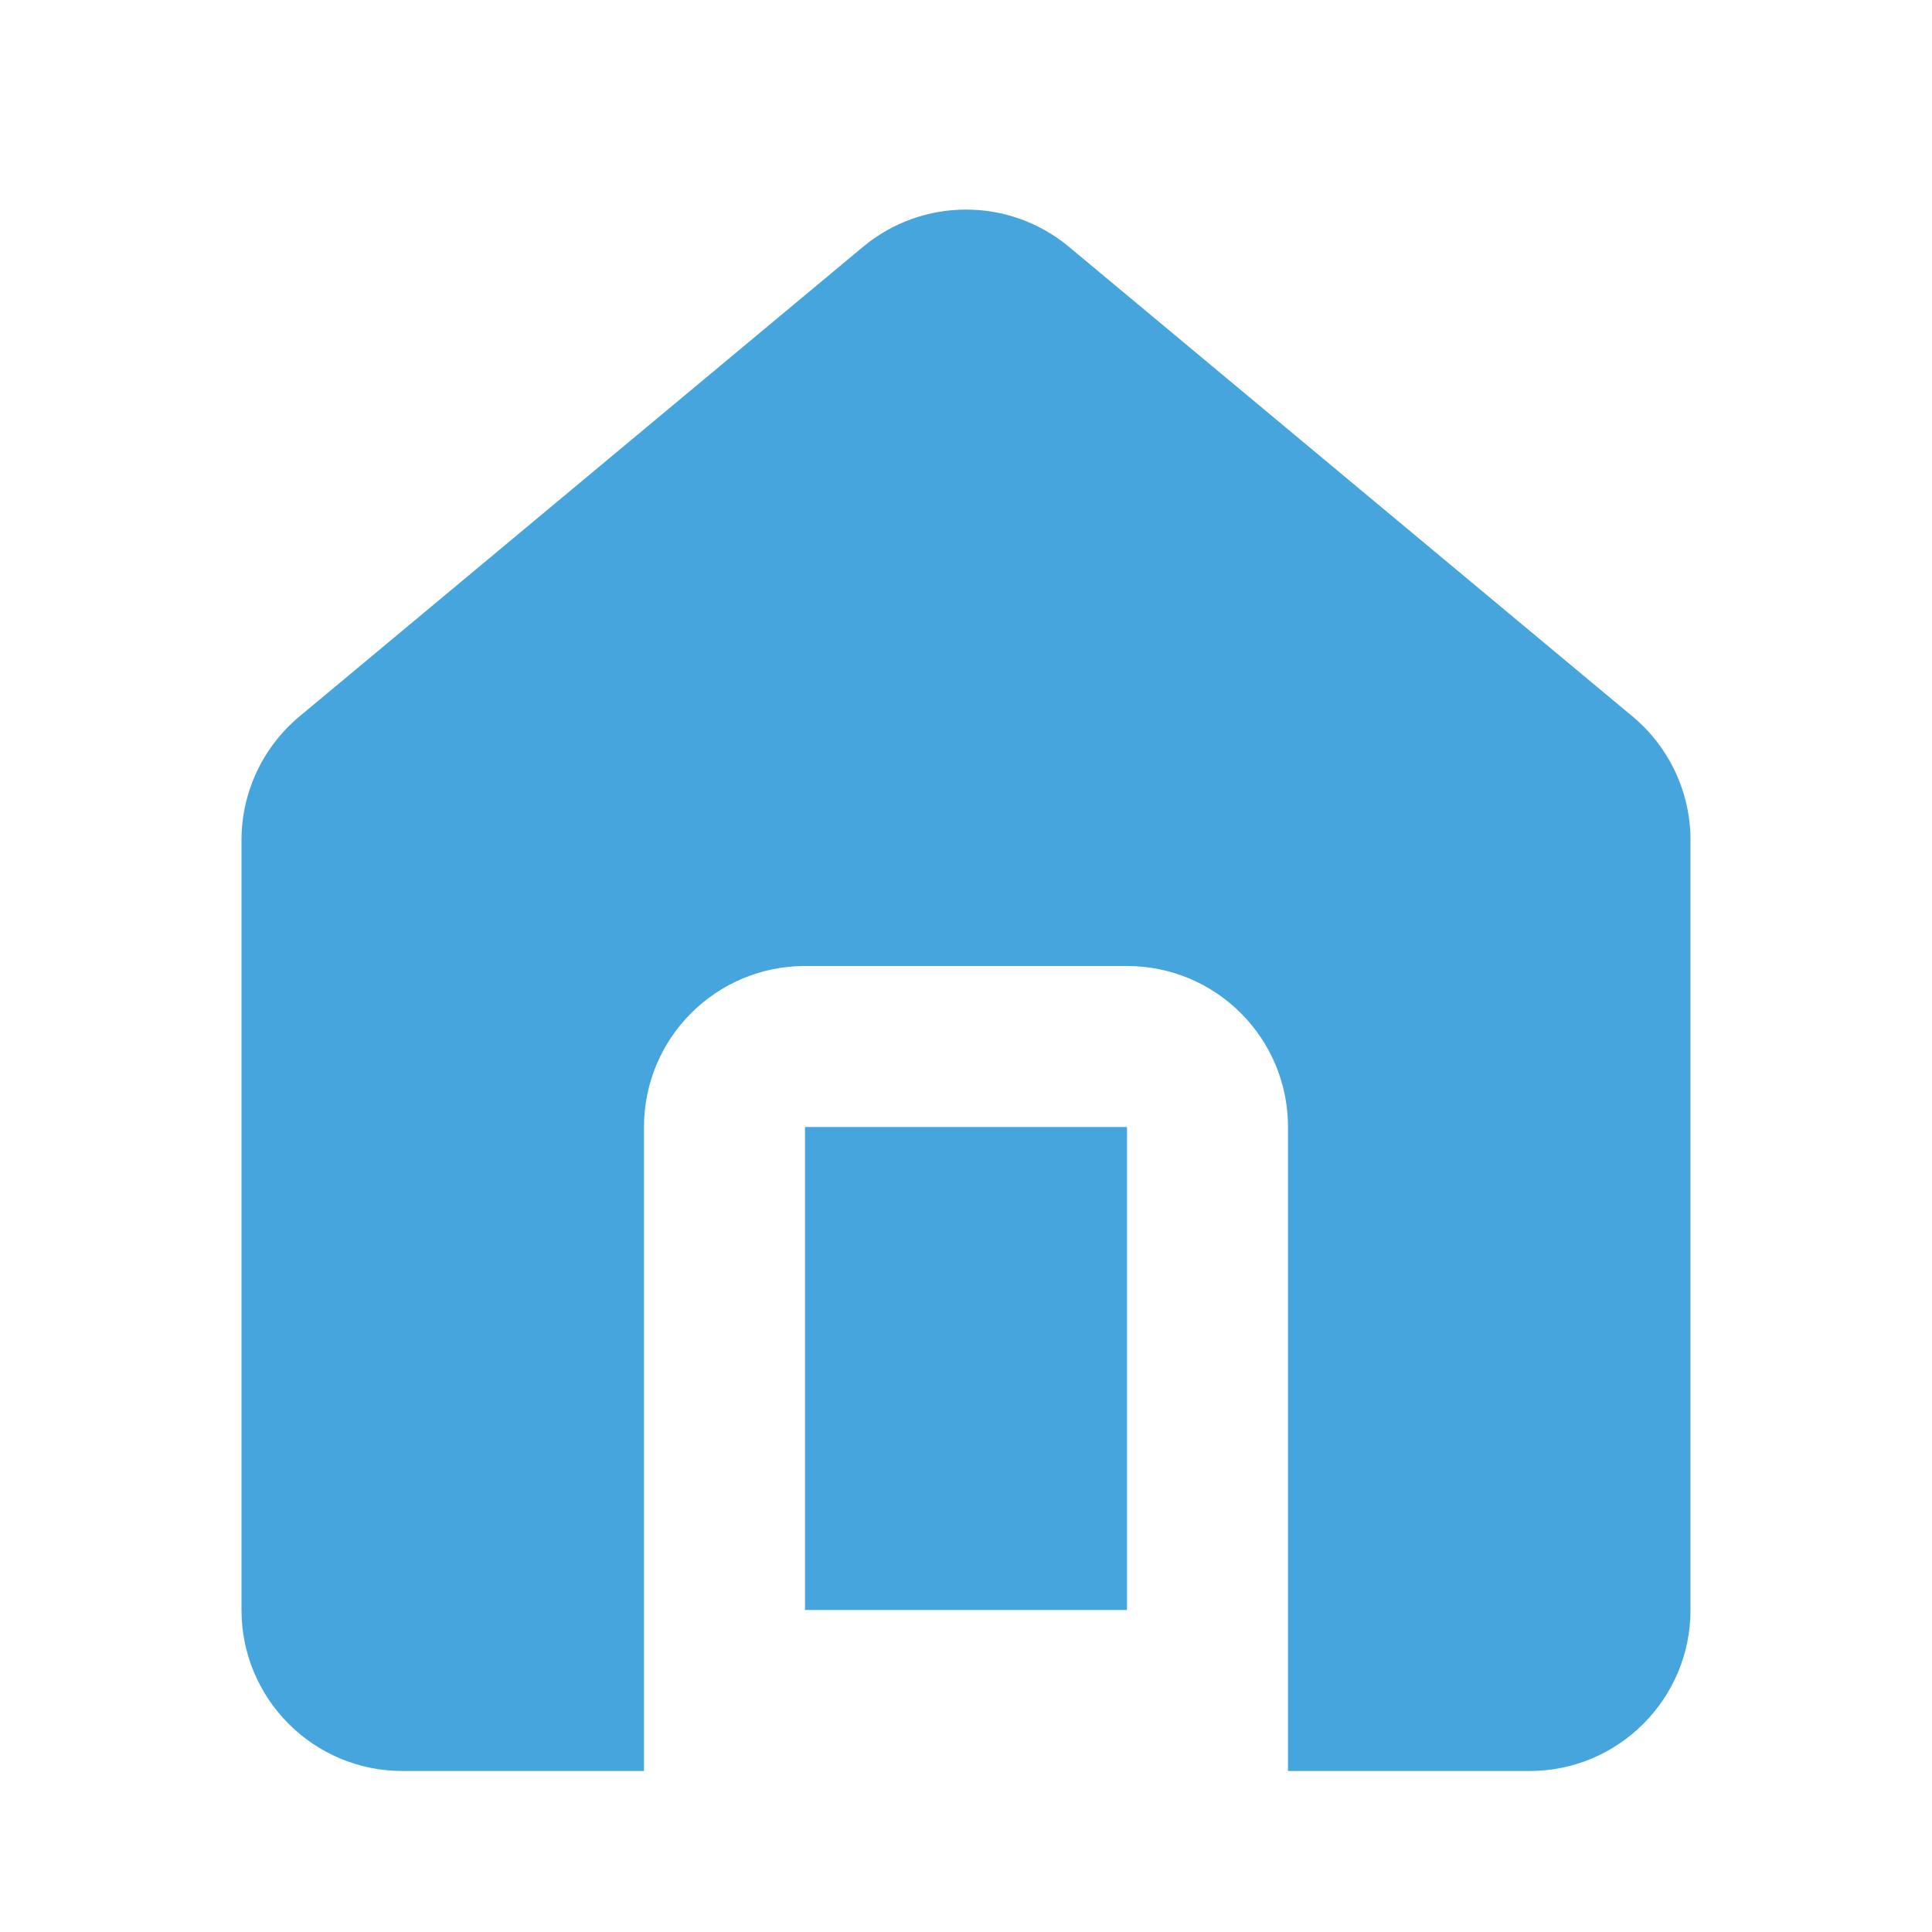 <svg width="24" height="24" viewBox="0 0 24 24" fill="none" xmlns="http://www.w3.org/2000/svg">
<path fill-rule="evenodd" clip-rule="evenodd" d="M3.72 8.9C3.264 9.28 3 9.843 3 10.436V20C3 21.104 3.895 22 5 22H8V22H9H15H16V22H19C20.105 22 21 21.104 21 20V10.436C21 9.843 20.736 9.28 20.28 8.9L13.28 3.067C12.539 2.449 11.461 2.449 10.72 3.067L3.72 8.9ZM16 22V21V14C16 12.895 15.105 12 14 12H10C8.895 12 8 12.895 8 14V21V22H16ZM14 14H10V20H14V14Z" fill="#46A5DD"/>
</svg>
